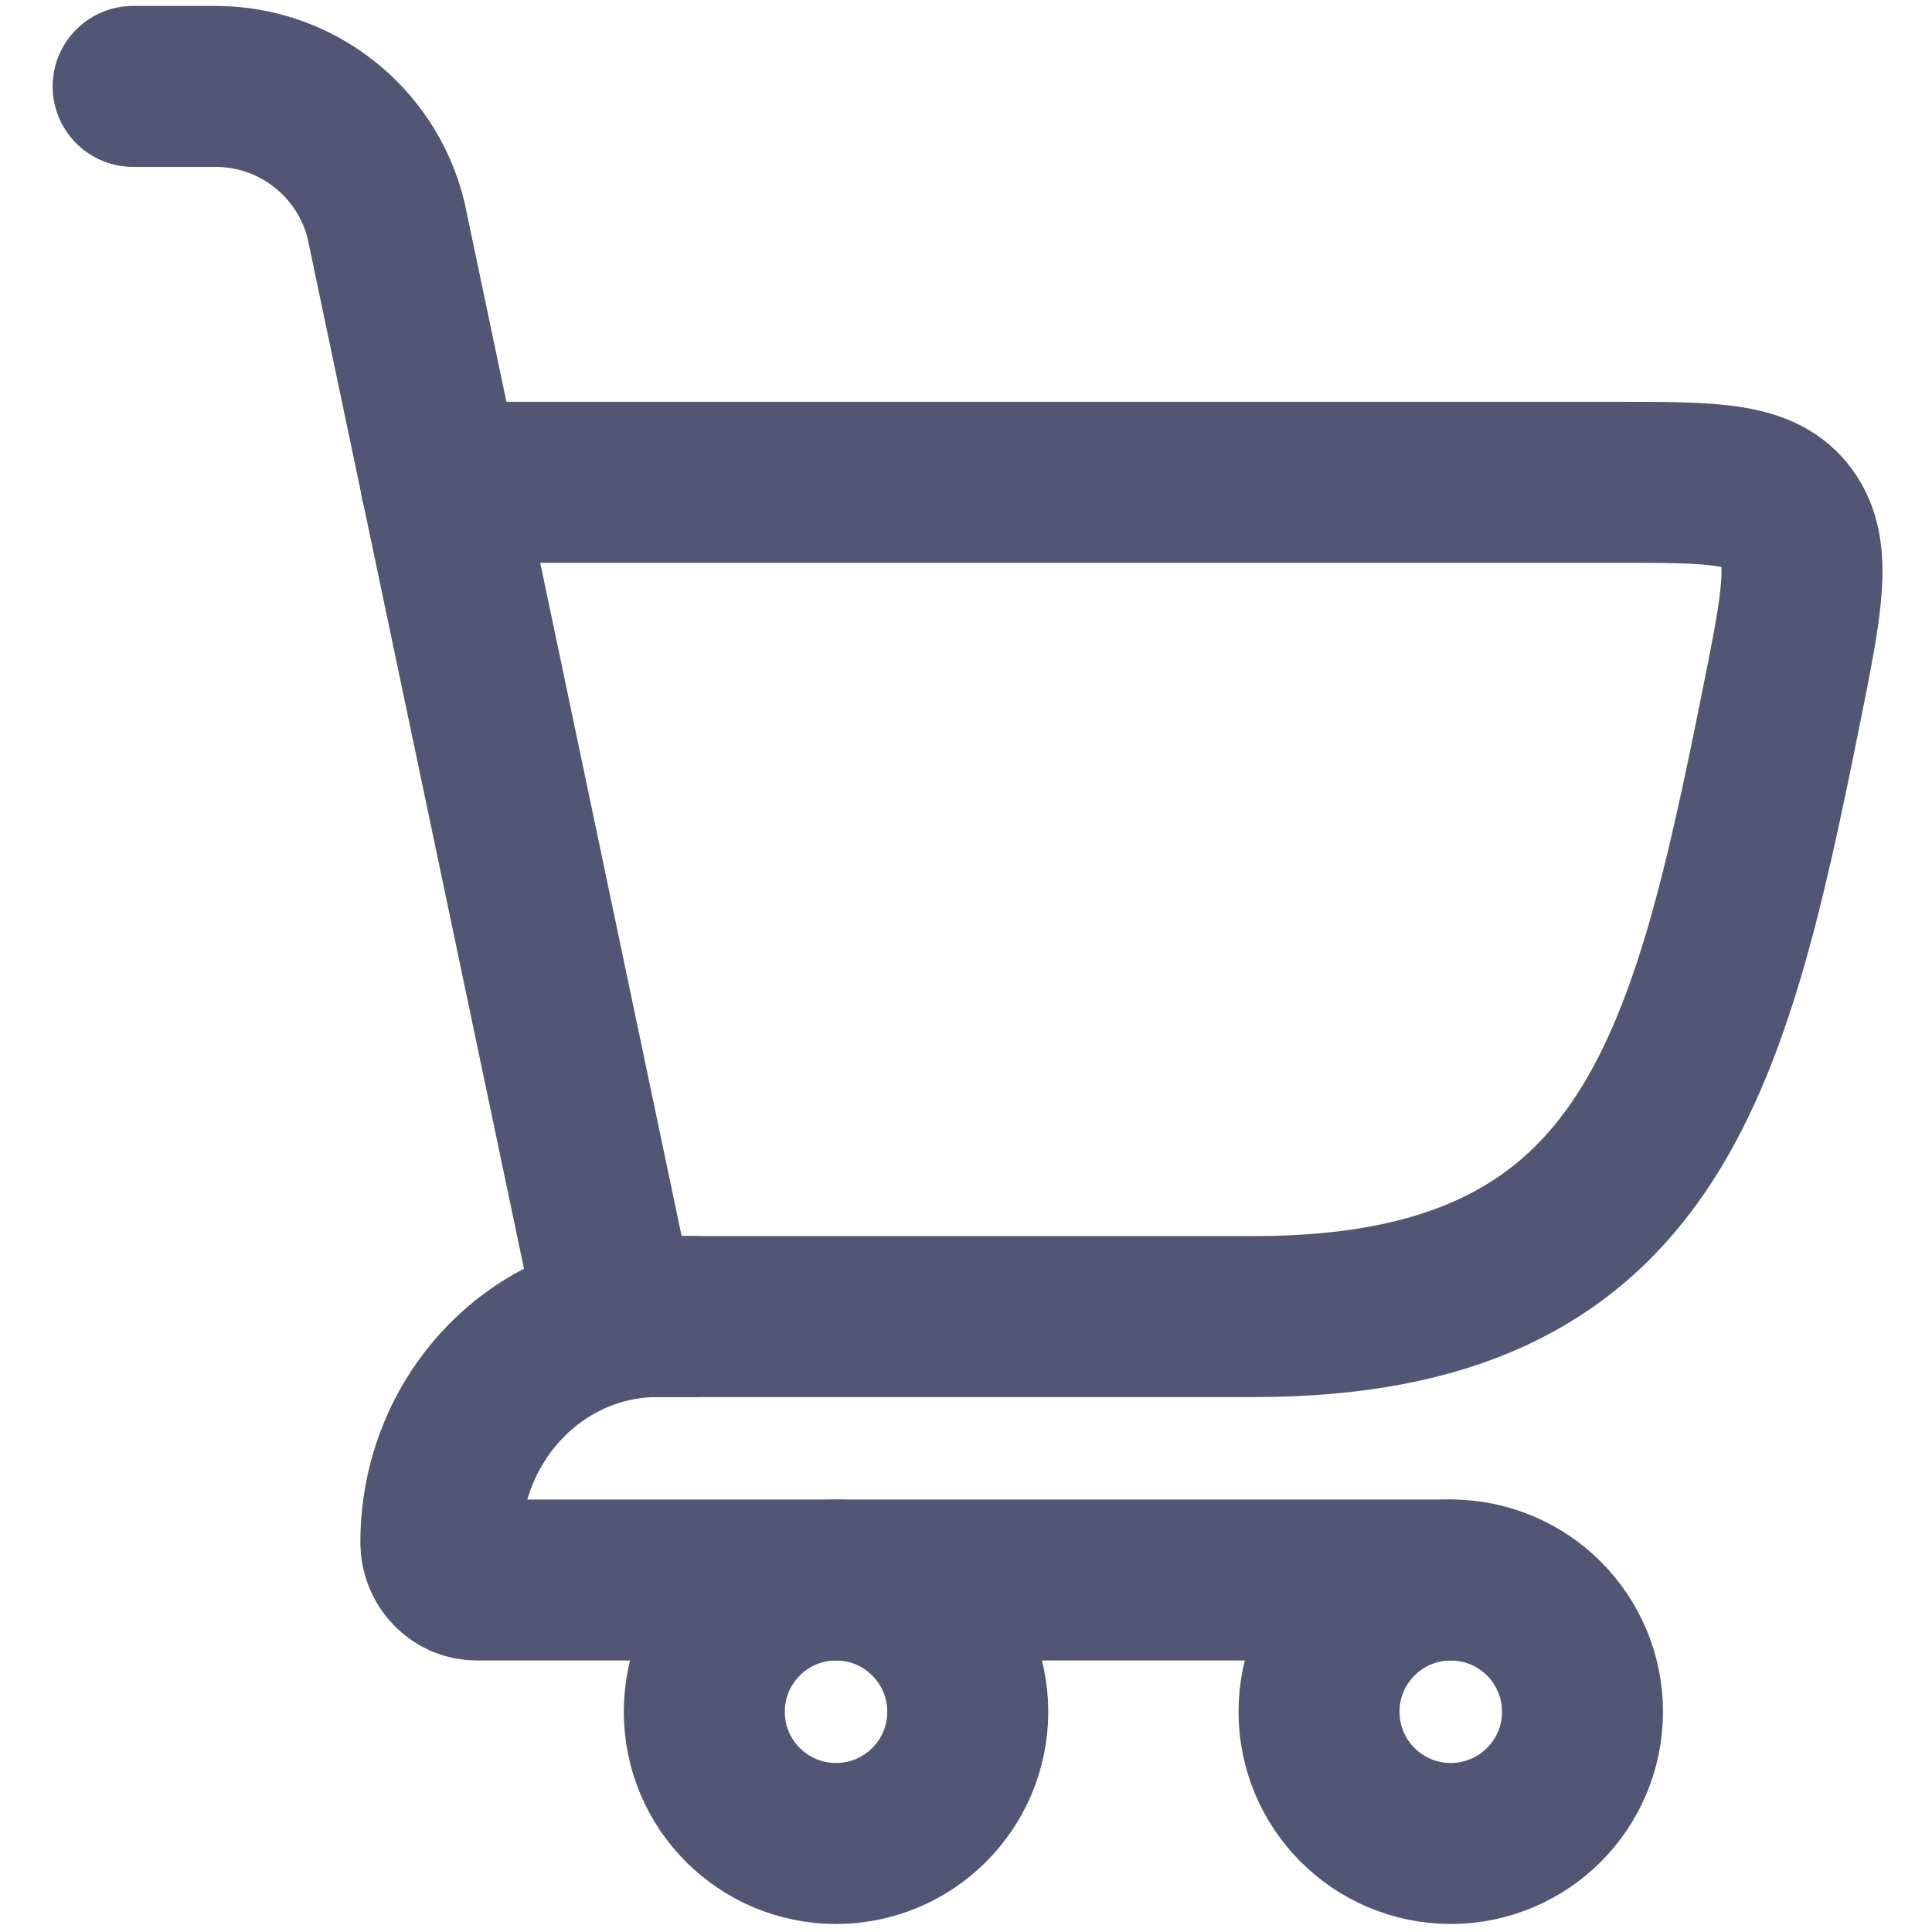 <svg width="22" height="22" viewBox="0 0 22 22" fill="none" xmlns="http://www.w3.org/2000/svg">
<path d="M7.02 14.992H14.283C18.77 14.992 19.453 12.173 20.281 8.061C20.519 6.875 20.639 6.282 20.352 5.887C20.064 5.492 19.514 5.492 18.414 5.492H5.02" stroke="#505673" stroke-width="1.833" stroke-linecap="round"/>
<path d="M7.016 14.984L4.394 2.499C4.172 1.609 3.372 0.984 2.454 0.984H1.516" stroke="#505673" stroke-width="1.833" stroke-linecap="round"/>
<path d="M7.9 14.992H7.488C6.125 14.992 5.02 16.143 5.02 17.564C5.02 17.8 5.204 17.992 5.431 17.992H16.52" stroke="#505673" stroke-width="1.833" stroke-linecap="round" stroke-linejoin="round"/>
<ellipse cx="9.52" cy="19.492" rx="1.5" ry="1.5" stroke="#505673" stroke-width="1.833"/>
<ellipse cx="16.52" cy="19.492" rx="1.5" ry="1.5" stroke="#505673" stroke-width="1.833"/>
</svg>
